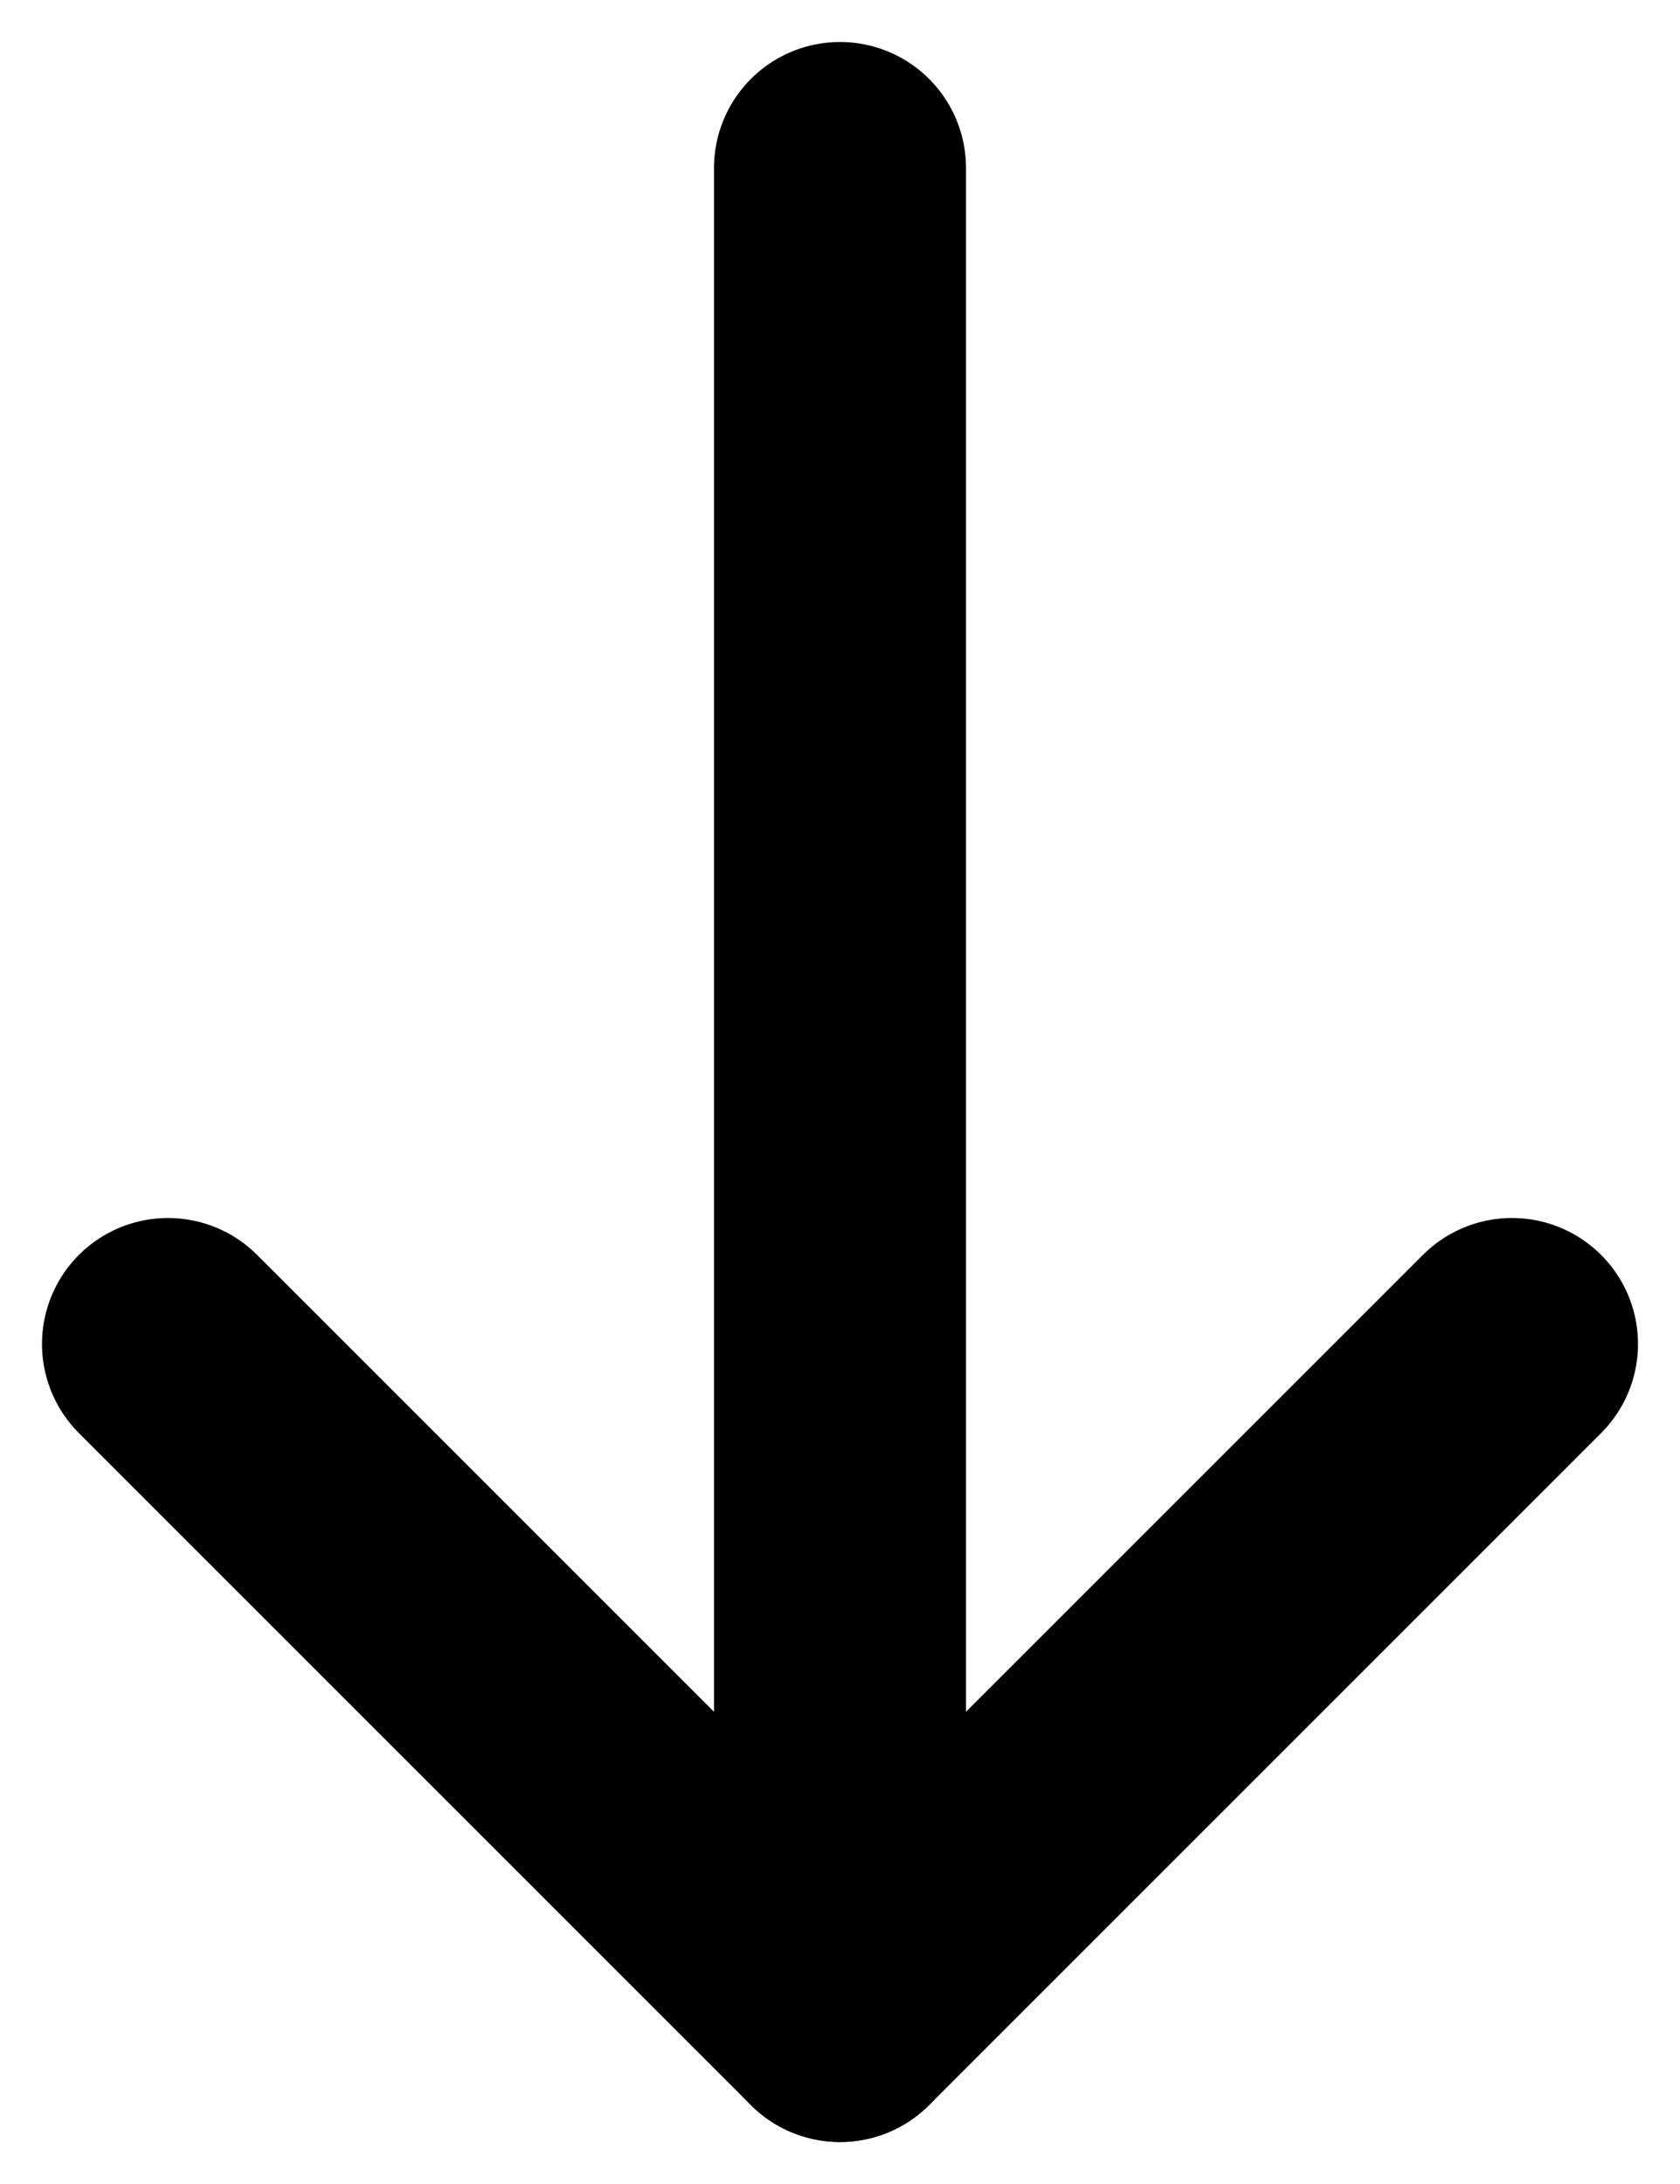 <svg width="10" height="13" viewBox="0 0 10 13" fill="none" xmlns="http://www.w3.org/2000/svg">
<path d="M5 1V12" stroke="black" stroke-width="1.5" stroke-linecap="round" stroke-linejoin="round"/>
<path d="M9 8L5 12L1 8" stroke="black" stroke-width="1.5" stroke-linecap="round" stroke-linejoin="round"/>
</svg>
